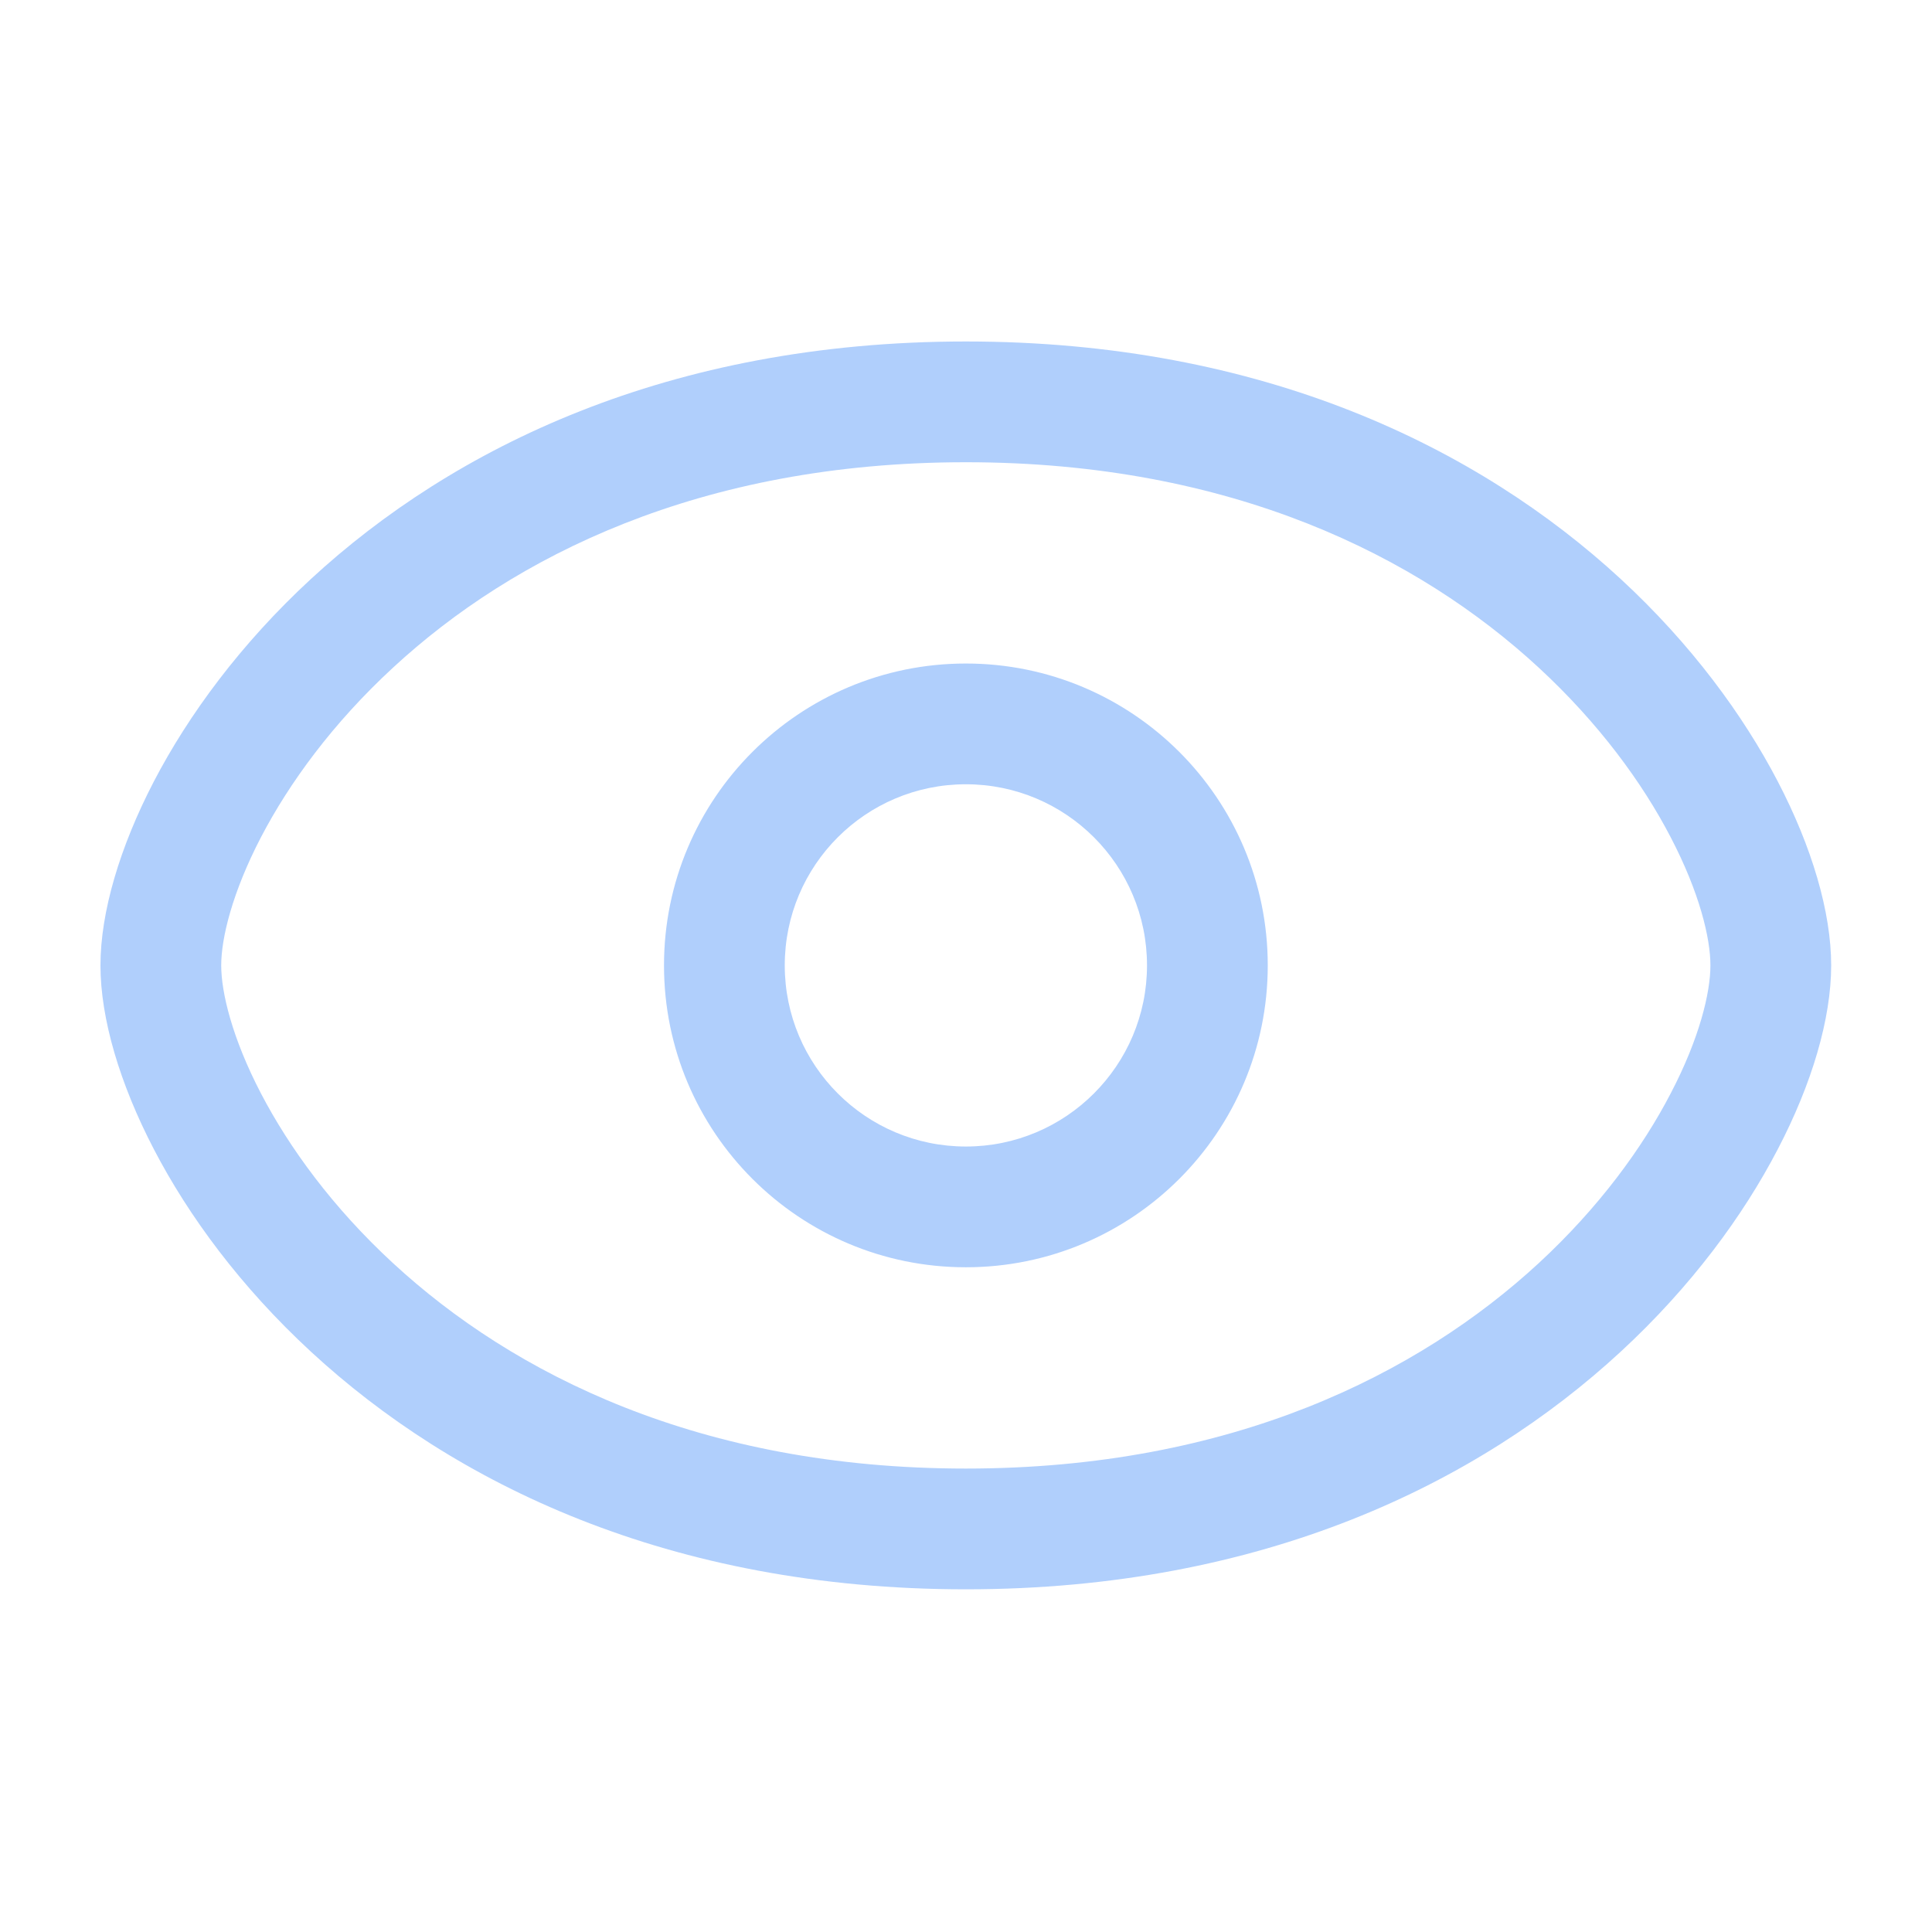 <svg width="16" height="16" viewBox="0 0 16 16" fill="none" xmlns="http://www.w3.org/2000/svg">
<g id="Eye">
<path id="Icon" fill-rule="evenodd" clip-rule="evenodd" d="M1.832 7.995C1.832 7.769 1.923 7.392 2.161 6.934C2.395 6.485 2.755 5.99 3.255 5.529C4.247 4.612 5.794 3.828 7.999 3.828C10.204 3.828 11.75 4.612 12.743 5.529C13.242 5.99 13.603 6.485 13.836 6.934C14.075 7.392 14.165 7.769 14.165 7.995C14.165 8.22 14.075 8.598 13.836 9.055C13.603 9.504 13.242 10 12.743 10.461C11.75 11.377 10.204 12.162 7.999 12.162C5.794 12.162 4.247 11.377 3.255 10.461C2.755 10 2.395 9.504 2.161 9.055C1.923 8.598 1.832 8.22 1.832 7.995ZM7.999 2.828C5.537 2.828 3.75 3.711 2.576 4.794C1.992 5.333 1.561 5.921 1.274 6.472C0.992 7.015 0.832 7.554 0.832 7.995C0.832 8.436 0.992 8.975 1.274 9.517C1.561 10.069 1.992 10.656 2.576 11.195C3.75 12.279 5.537 13.162 7.999 13.162C10.46 13.162 12.247 12.279 13.421 11.195C14.005 10.656 14.436 10.069 14.723 9.517C15.006 8.975 15.165 8.436 15.165 7.995C15.165 7.554 15.006 7.015 14.723 6.472C14.436 5.921 14.005 5.333 13.421 4.794C12.247 3.711 10.46 2.828 7.999 2.828ZM6.499 7.995C6.499 7.166 7.17 6.495 7.999 6.495C8.827 6.495 9.499 7.166 9.499 7.995C9.499 8.823 8.827 9.495 7.999 9.495C7.17 9.495 6.499 8.823 6.499 7.995ZM7.999 5.495C6.618 5.495 5.499 6.614 5.499 7.995C5.499 9.376 6.618 10.495 7.999 10.495C9.379 10.495 10.499 9.376 10.499 7.995C10.499 6.614 9.379 5.495 7.999 5.495Z" fill="#B0CFFC"/>
</g>
</svg>
